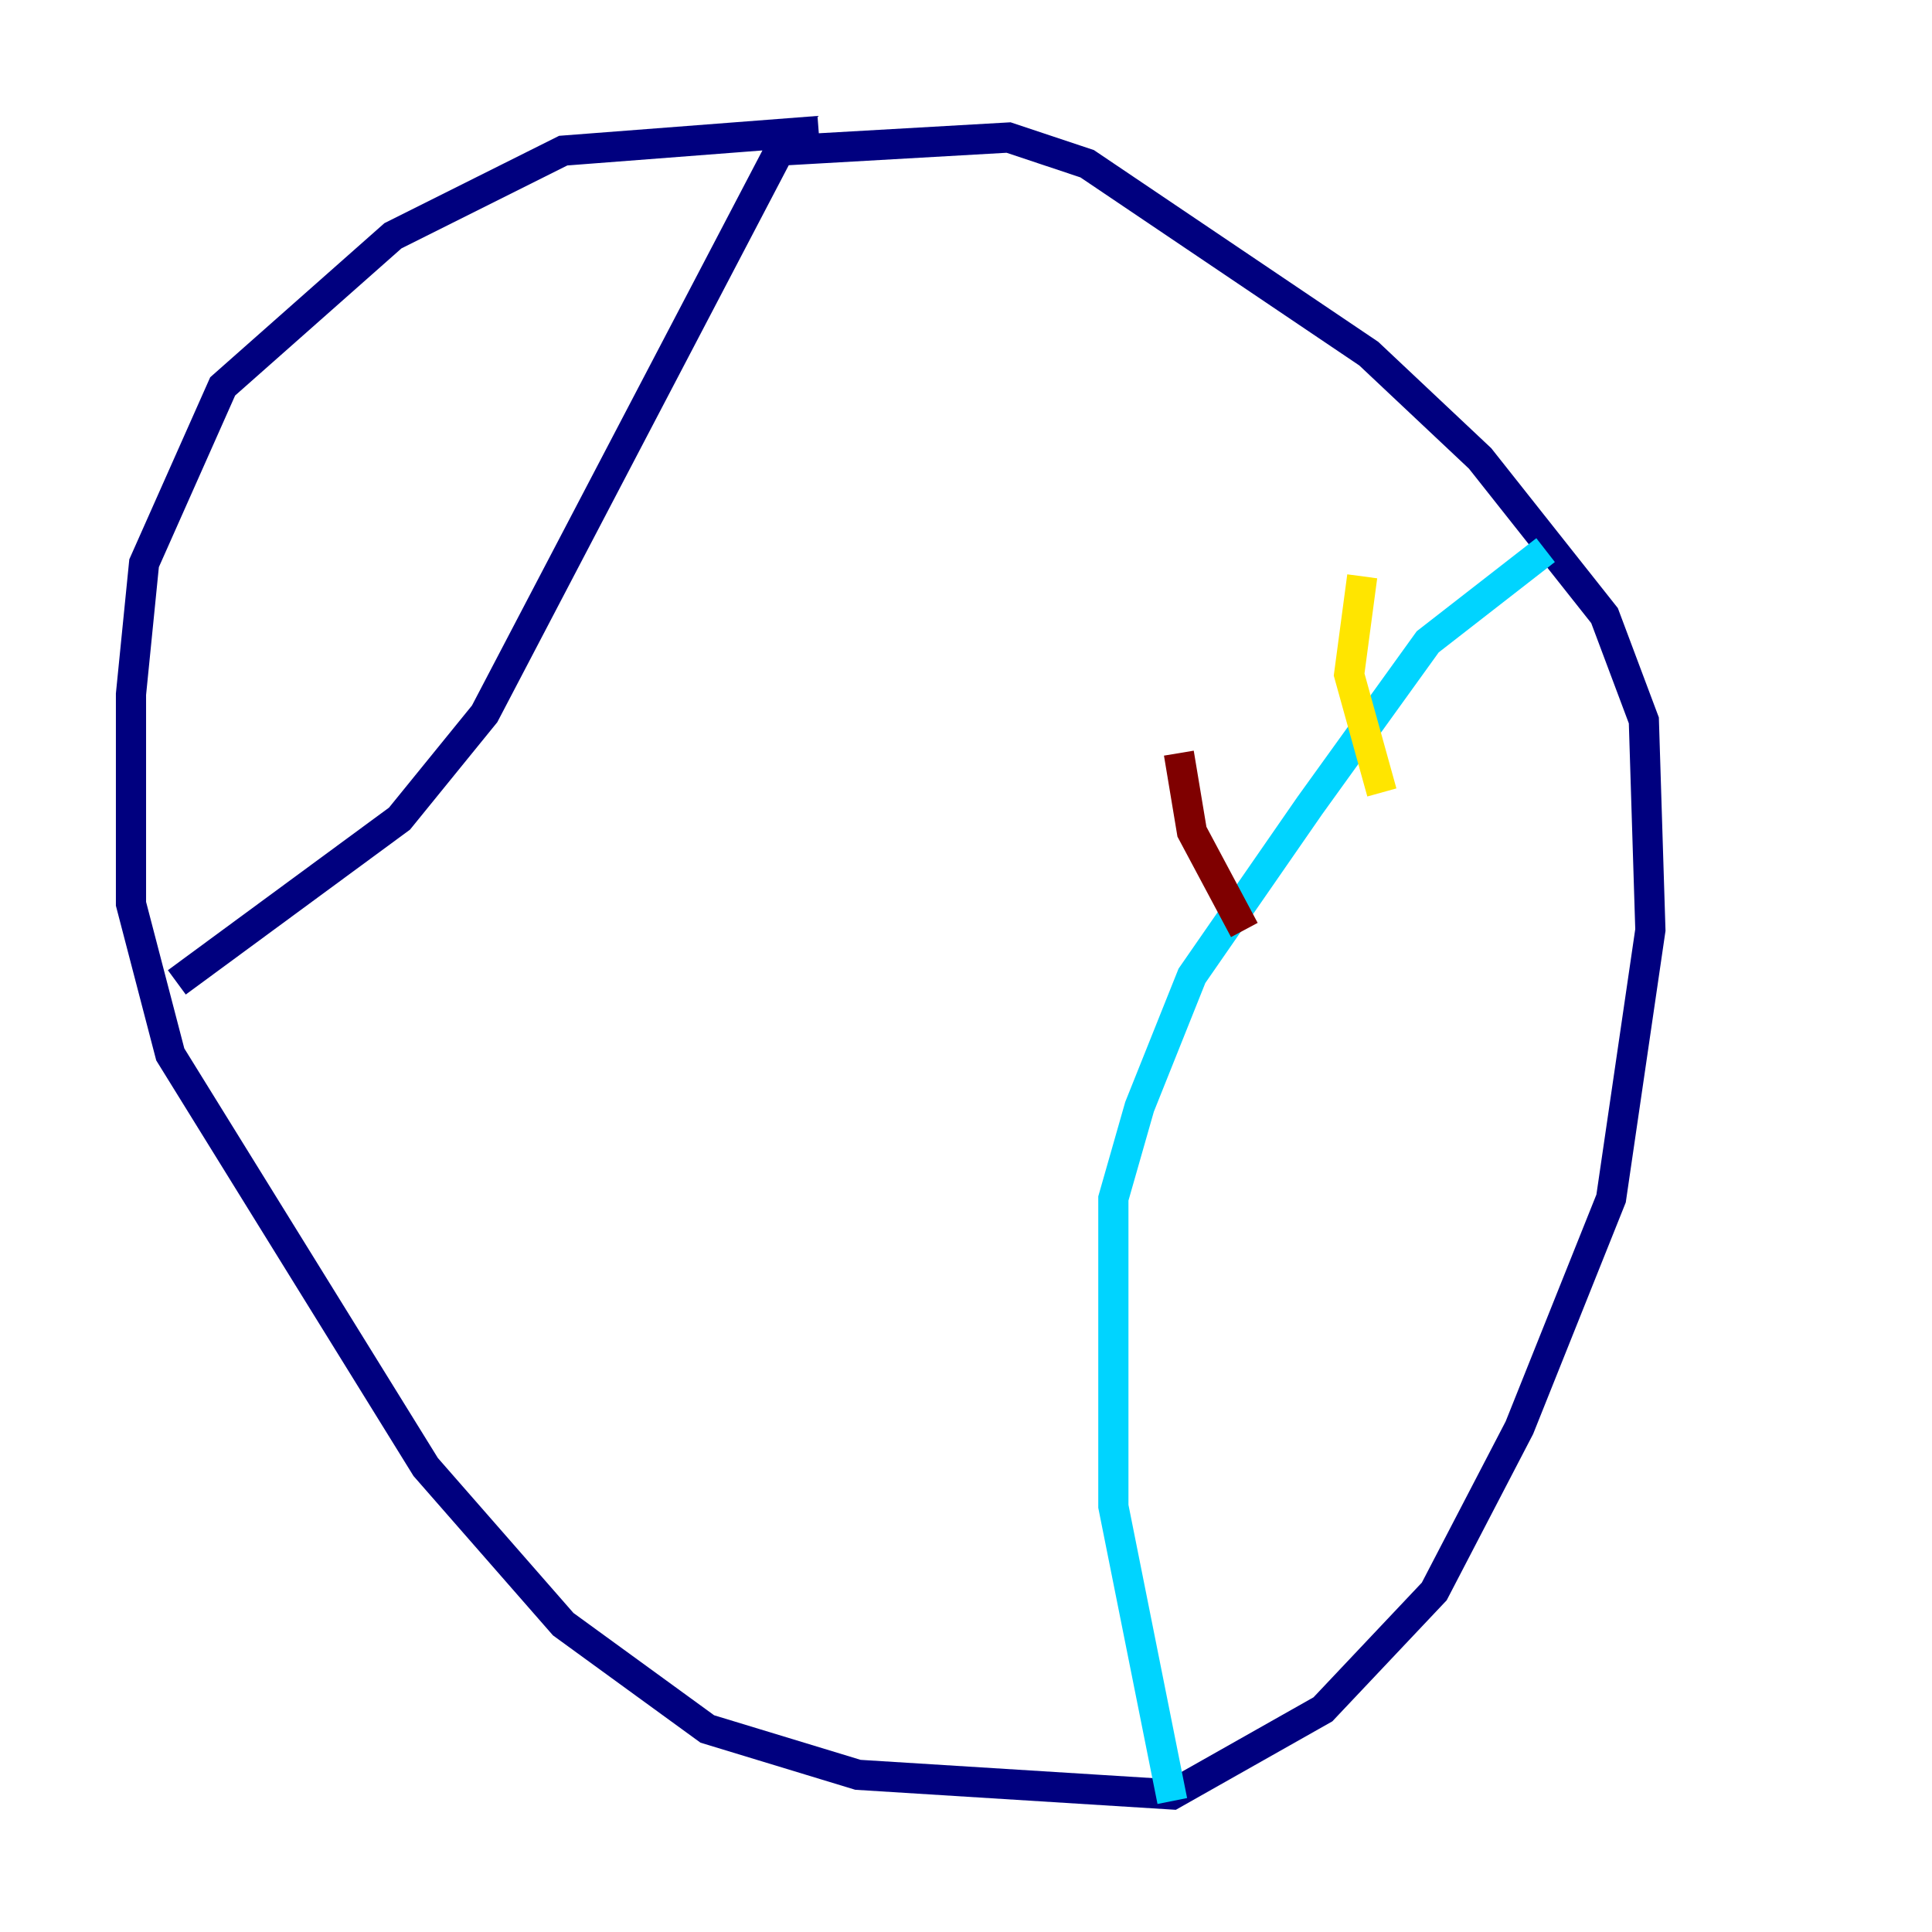<?xml version="1.0" encoding="utf-8" ?>
<svg baseProfile="tiny" height="128" version="1.2" viewBox="0,0,128,128" width="128" xmlns="http://www.w3.org/2000/svg" xmlns:ev="http://www.w3.org/2001/xml-events" xmlns:xlink="http://www.w3.org/1999/xlink"><defs /><polyline fill="none" points="54.237,8.678 37.315,9.98 26.034,15.62 14.752,25.6 9.546,37.315 8.678,45.993 8.678,59.878 11.281,69.858 28.203,97.193 37.315,107.607 46.861,114.549 56.841,117.586 77.668,118.888 87.647,113.248 95.024,105.437 100.664,94.59 106.739,79.403 109.342,61.614 108.909,47.729 106.305,40.786 98.061,30.373 90.685,23.43 72.027,10.848 66.82,9.112 51.634,9.98 32.108,47.295 26.468,54.237 11.715,65.085" stroke="#00007f" stroke-width="2" /><polyline fill="none" points="77.668,119.322 73.763,99.797 73.763,79.403 75.498,73.329 78.969,64.651 86.78,53.37 94.59,42.522 102.4,36.447" stroke="#00d4ff" stroke-width="2" /><polyline fill="none" points="90.251,38.183 89.383,44.691 91.552,52.502" stroke="#ffe500" stroke-width="2" /><polyline fill="none" points="78.102,49.898 78.969,55.105 82.441,61.614" stroke="#7f0000" stroke-width="2" /></svg>